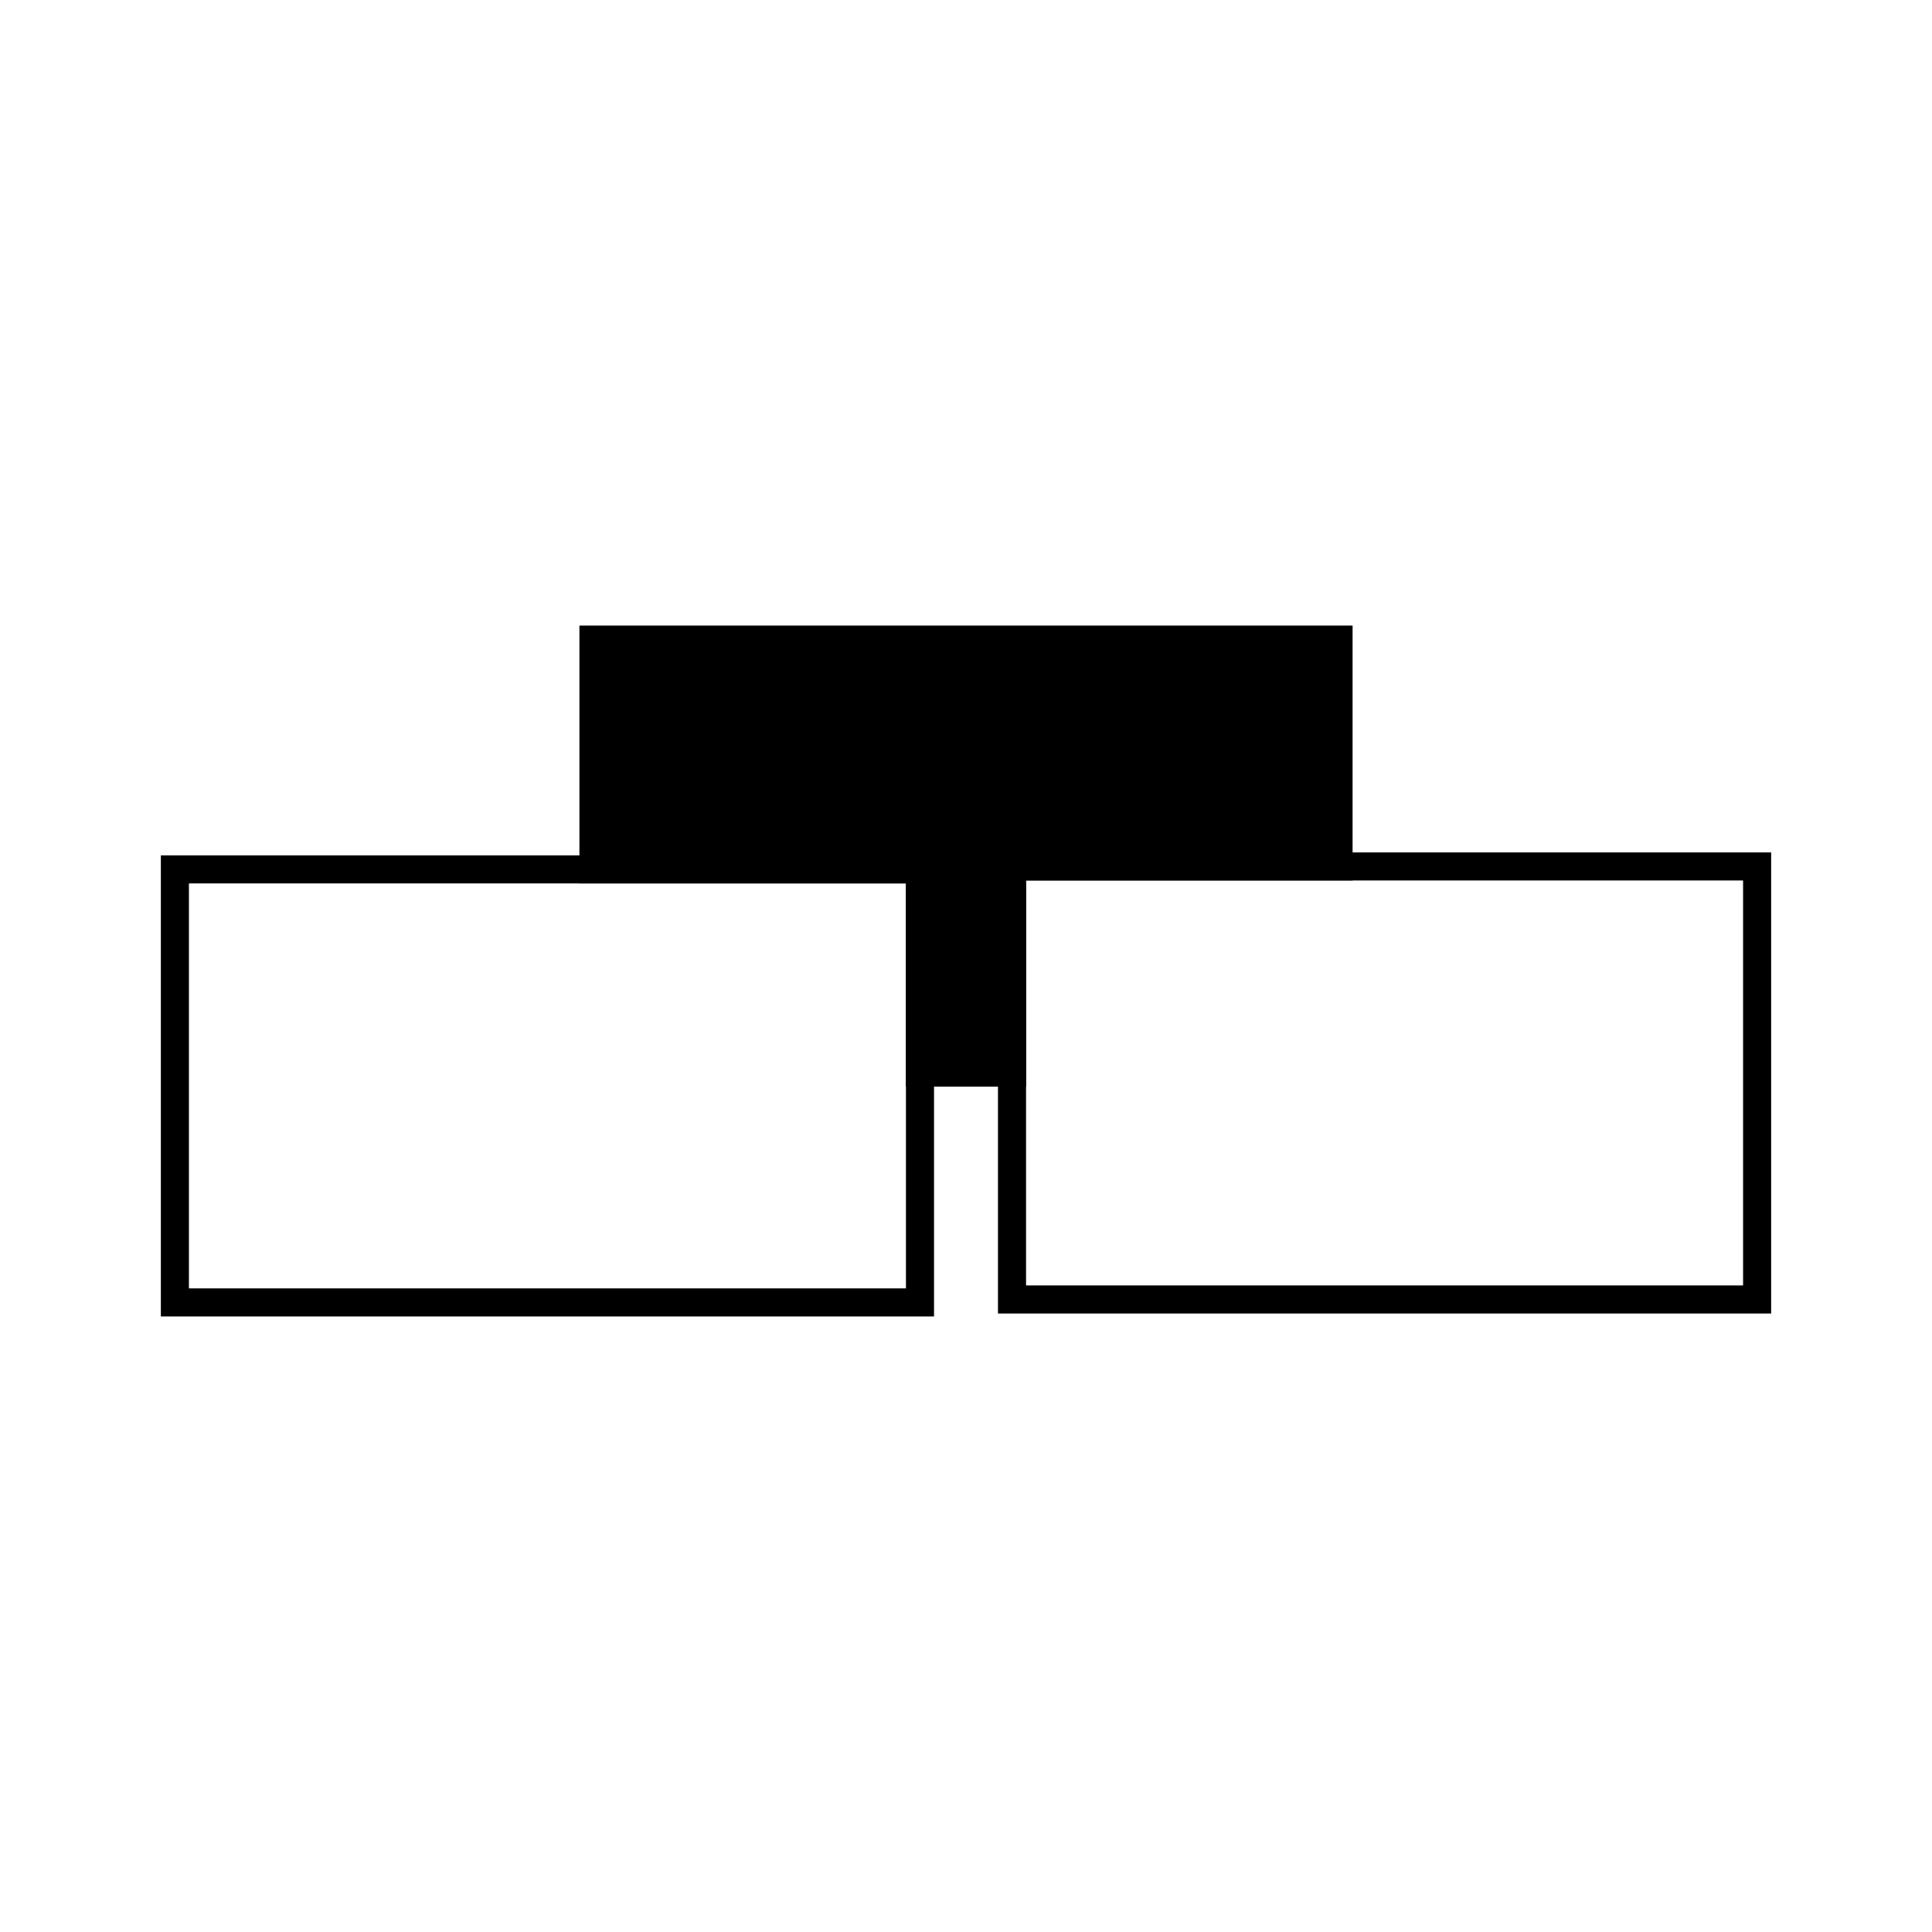 <?xml version="1.0" encoding="UTF-8" standalone="no"?>
<!-- Created with Inkscape (http://www.inkscape.org/) -->

<svg
   xmlns:dc="http://purl.org/dc/elements/1.1/"
   xmlns:cc="http://creativecommons.org/ns#"
   xmlns:rdf="http://www.w3.org/1999/02/22-rdf-syntax-ns#"
   xmlns:svg="http://www.w3.org/2000/svg"
   xmlns="http://www.w3.org/2000/svg"
   xmlns:sodipodi="http://sodipodi.sourceforge.net/DTD/sodipodi-0.dtd"
   xmlns:inkscape="http://www.inkscape.org/namespaces/inkscape"
   width="200mm"
   height="200mm"
   viewBox="0 0 708.661 708.661"
   id="svg7293"
   version="1.1"
   inkscape:version="0.91 r13725"
   sodipodi:docname="ccsm-below.svg">
  <defs
     id="defs7295" />
  <sodipodi:namedview
     id="base"
     pagecolor="#ffffff"
     bordercolor="#666666"
     borderopacity="1.0"
     inkscape:pageopacity="0.0"
     inkscape:pageshadow="2"
     inkscape:zoom="0.49497475"
     inkscape:cx="-210.07976"
     inkscape:cy="223.59009"
     inkscape:document-units="px"
     inkscape:current-layer="layer1"
     showgrid="false"
     inkscape:window-width="1920"
     inkscape:window-height="1017"
     inkscape:window-x="0"
     inkscape:window-y="0"
     inkscape:window-maximized="1" />
  <g
     inkscape:label="Layer 1"
     inkscape:groupmode="layer"
     id="layer1"
     transform="translate(0,-343.701)">
    <path
       style="color:#000000;clip-rule:nonzero;display:inline;overflow:visible;visibility:visible;opacity:1;isolation:auto;mix-blend-mode:normal;color-interpolation:sRGB;color-interpolation-filters:linearRGB;solid-color:#000000;solid-opacity:1;fill:#000000;fill-opacity:1;fill-rule:nonzero;stroke:#000000;stroke-width:10.295;stroke-linecap:butt;stroke-linejoin:miter;stroke-miterlimit:4;stroke-dasharray:none;stroke-dashoffset:112;stroke-opacity:1;color-rendering:auto;image-rendering:auto;shape-rendering:auto;text-rendering:auto;enable-background:accumulate"
       d="M 217.68 234.607 L 217.68 318.893 L 337.453 318.893 L 337.453 393.441 L 371.209 393.441 L 371.209 317.816 L 490.982 317.816 L 490.982 234.607 L 217.68 234.607 z "
       transform="translate(0,343.701)"
       id="rect7341" />
    <rect
       y="662.594"
       x="64.149"
       height="158.835"
       width="273.303"
       id="use7358"
       style="color:#000000;clip-rule:nonzero;display:inline;overflow:visible;visibility:visible;opacity:1;isolation:auto;mix-blend-mode:normal;color-interpolation:sRGB;color-interpolation-filters:linearRGB;solid-color:#000000;solid-opacity:1;fill:none;fill-opacity:1;fill-rule:nonzero;stroke:#000000;stroke-width:10.295;stroke-linecap:butt;stroke-linejoin:miter;stroke-miterlimit:4;stroke-dasharray:none;stroke-dashoffset:112;stroke-opacity:1;color-rendering:auto;image-rendering:auto;shape-rendering:auto;text-rendering:auto;enable-background:accumulate" />
    <rect
       y="661.516"
       x="371.209"
       height="158.835"
       width="273.303"
       id="use7358-6"
       style="color:#000000;clip-rule:nonzero;display:inline;overflow:visible;visibility:visible;opacity:1;isolation:auto;mix-blend-mode:normal;color-interpolation:sRGB;color-interpolation-filters:linearRGB;solid-color:#000000;solid-opacity:1;fill:none;fill-opacity:1;fill-rule:nonzero;stroke:#000000;stroke-width:10.295;stroke-linecap:butt;stroke-linejoin:miter;stroke-miterlimit:4;stroke-dasharray:none;stroke-dashoffset:112;stroke-opacity:1;color-rendering:auto;image-rendering:auto;shape-rendering:auto;text-rendering:auto;enable-background:accumulate" />
  </g>
</svg>
